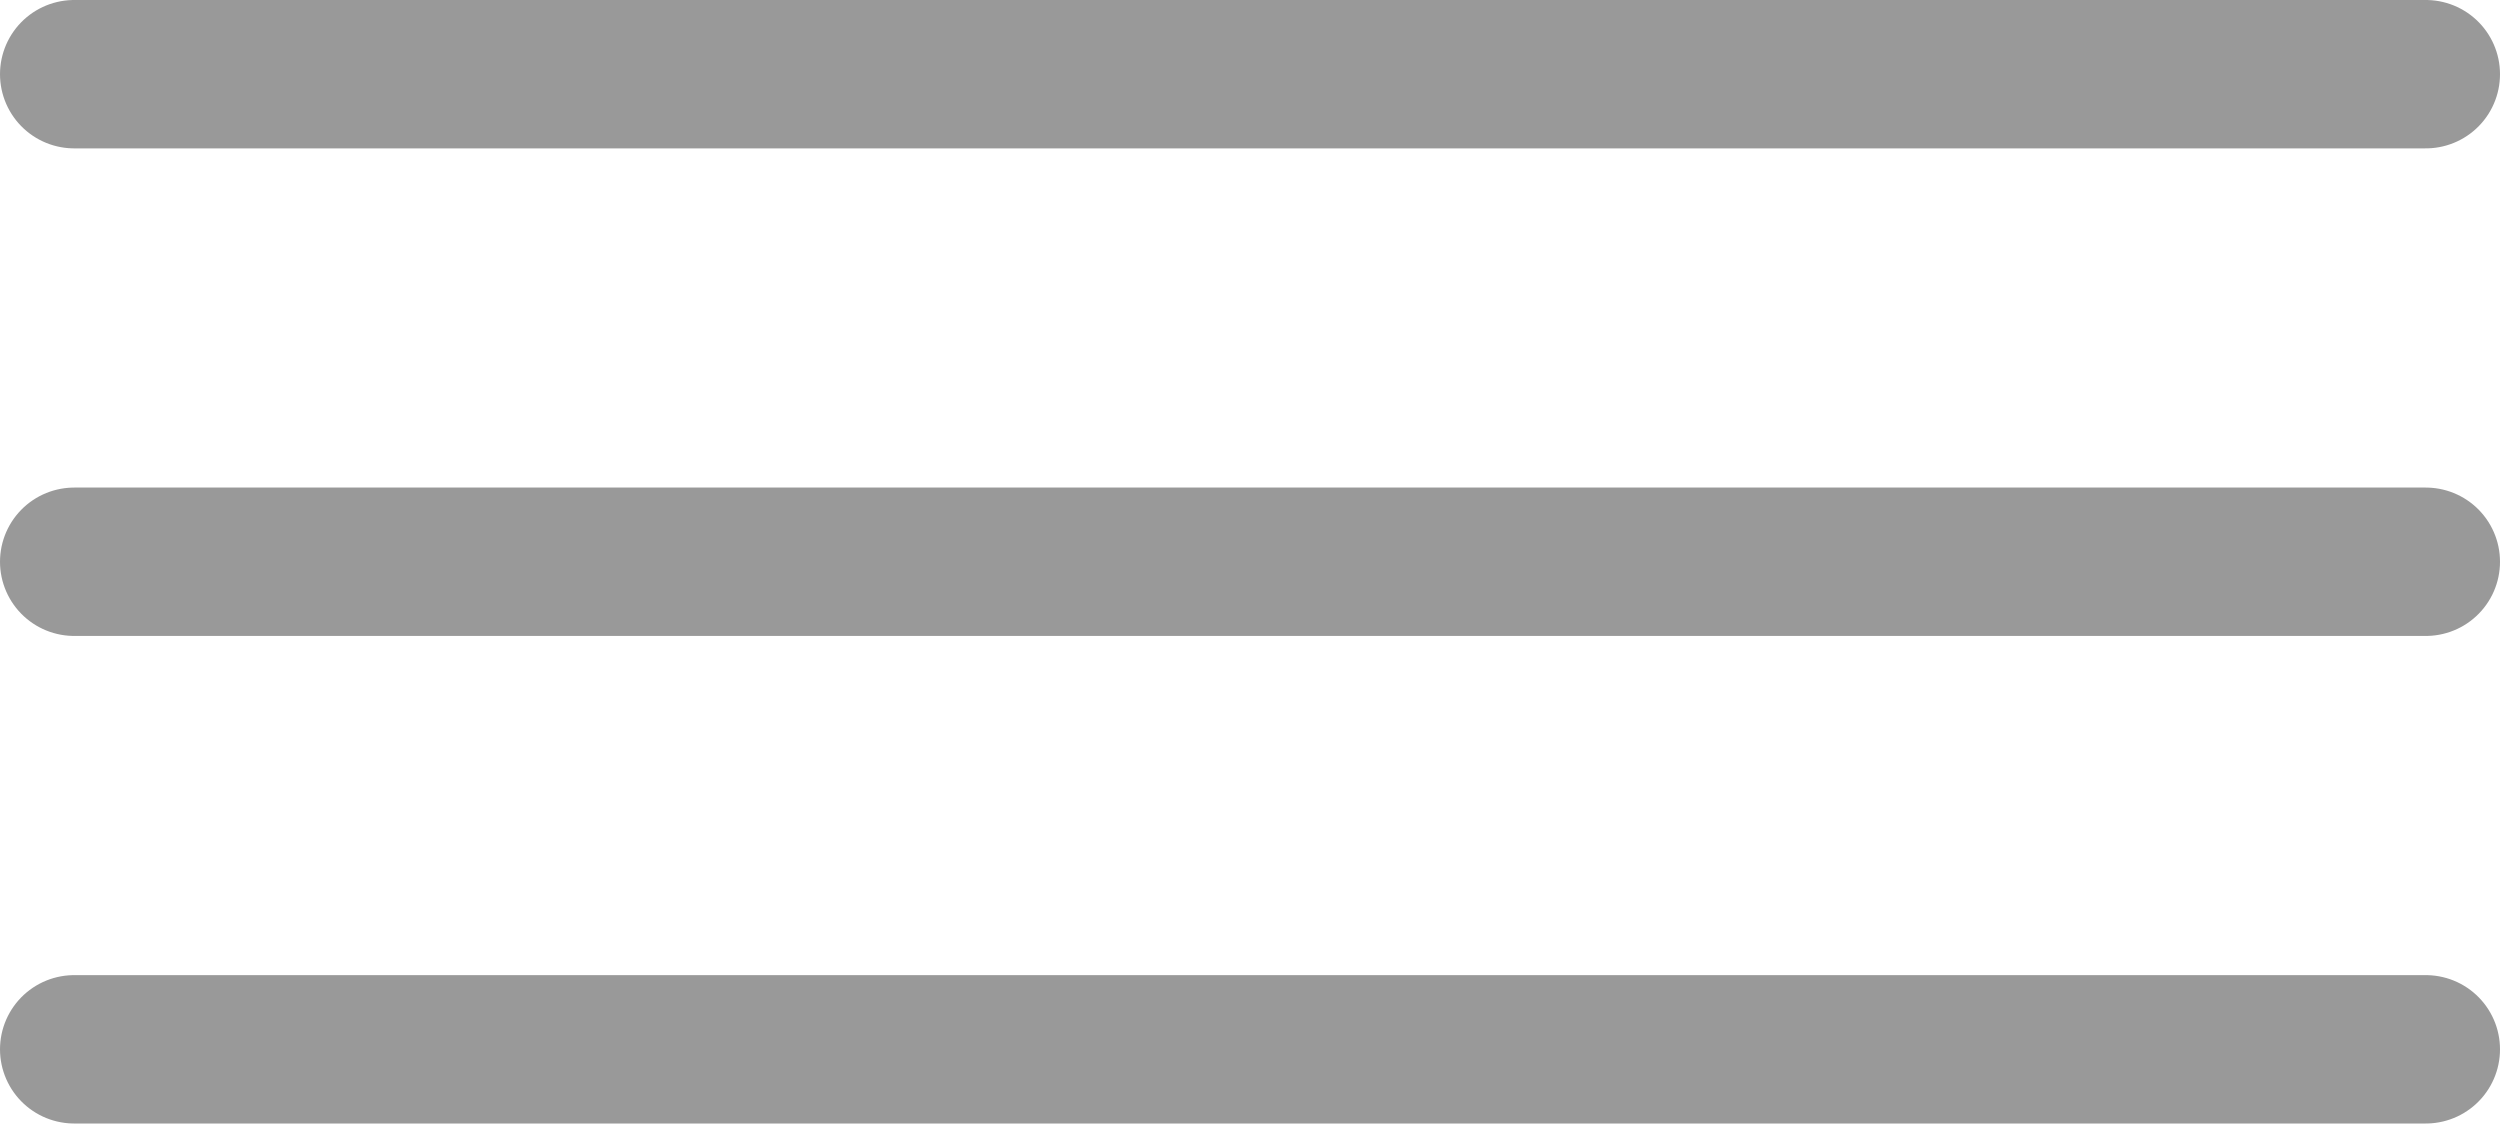 <svg xmlns="http://www.w3.org/2000/svg" width="53.075" height="23.852" viewBox="0 0 53.075 23.852">
  <g id="Group_530" data-name="Group 530" transform="translate(-1554.159 -74.908)">
    <line id="Line_26" data-name="Line 26" x2="49.925" transform="translate(1555.734 76.483)" fill="none" stroke="#999" stroke-linecap="round" stroke-miterlimit="10" stroke-width="3.15"/>
    <line id="Line_27" data-name="Line 27" x2="49.925" transform="translate(1555.734 86.834)" fill="none" stroke="#999" stroke-linecap="round" stroke-miterlimit="10" stroke-width="3.15"/>
    <line id="Line_28" data-name="Line 28" x2="49.925" transform="translate(1555.734 97.185)" fill="none" stroke="#999" stroke-linecap="round" stroke-miterlimit="10" stroke-width="3.15"/>
  </g>
</svg>
